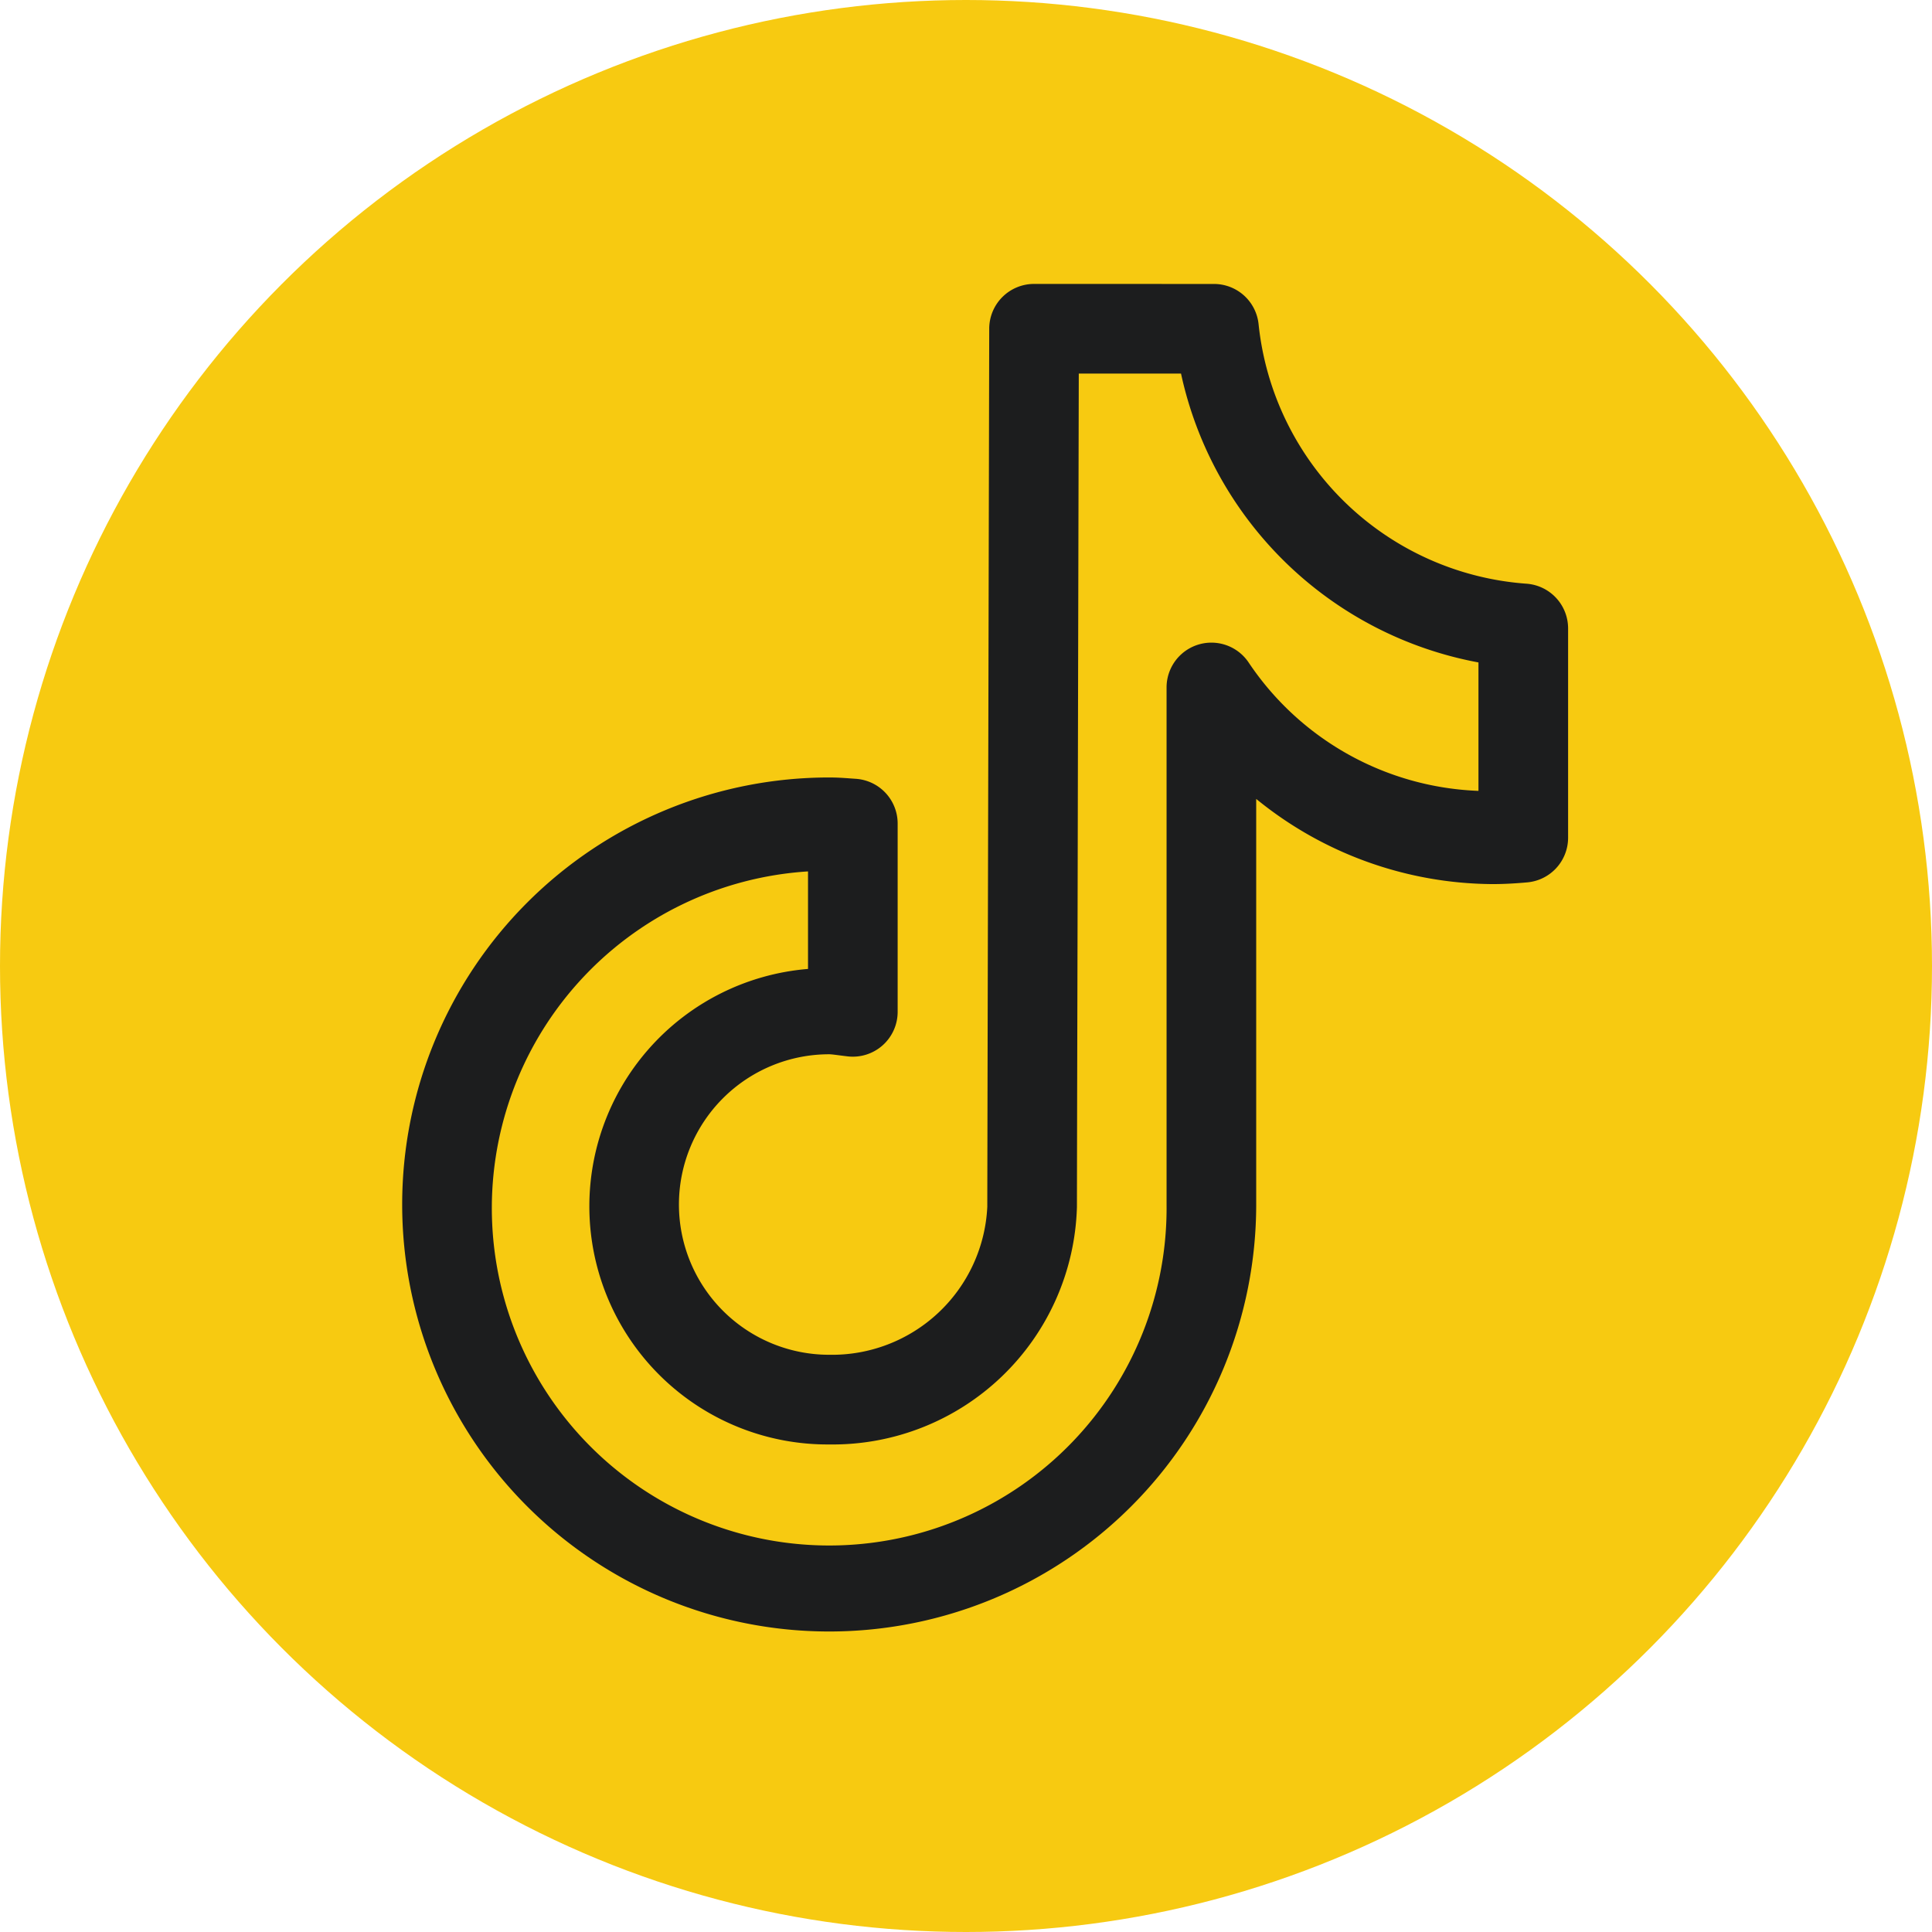 <svg id="Layer_1" data-name="Layer 1" xmlns="http://www.w3.org/2000/svg" viewBox="0 0 48 48"><defs><style>.cls-1{fill:#f7ca11;}.cls-2{fill:#1c1d1e;}</style></defs><title>tiktok-yellow</title><circle class="cls-1" cx="24" cy="24" r="24"/><path class="cls-2" d="M307.691,379.054a1.114,1.114,0,0,0-1.114,1.111s-.012,5.429-.024,10.87c-.006,2.721-.013,5.444-.017,7.495s-.007,3.348-.007,3.456a3.862,3.862,0,0,1-3.928,3.673,3.733,3.733,0,0,1,0-7.466c.07,0,.212.023.455.052a1.114,1.114,0,0,0,1.246-1.107V392.46a1.114,1.114,0,0,0-1.044-1.111c-.174-.011-.392-.033-.657-.033a10.609,10.609,0,1,0,10.609,10.609V391.849a9.364,9.364,0,0,0,5.868,2.116c.304,0,.593-.018.87-.043a1.114,1.114,0,0,0,1.011-1.109v-5.2a1.114,1.114,0,0,0-1.033-1.111,7.214,7.214,0,0,1-6.657-6.449,1.114,1.114,0,0,0-1.107-.998Zm1.111,2.227h2.54a9.298,9.298,0,0,0,7.39,7.177v3.191a7.194,7.194,0,0,1-5.705-3.182,1.114,1.114,0,0,0-2.044.613v12.845a8.382,8.382,0,1,1-8.908-8.275v2.423a5.917,5.917,0,0,0,.526,11.814,6.071,6.071,0,0,0,6.155-5.9c0,.054.002-1.401.007-3.452s.012-4.774.017-7.495C308.791,386.155,308.8,382.227,308.802,381.281Z" transform="translate(-282 -372)"/></svg>